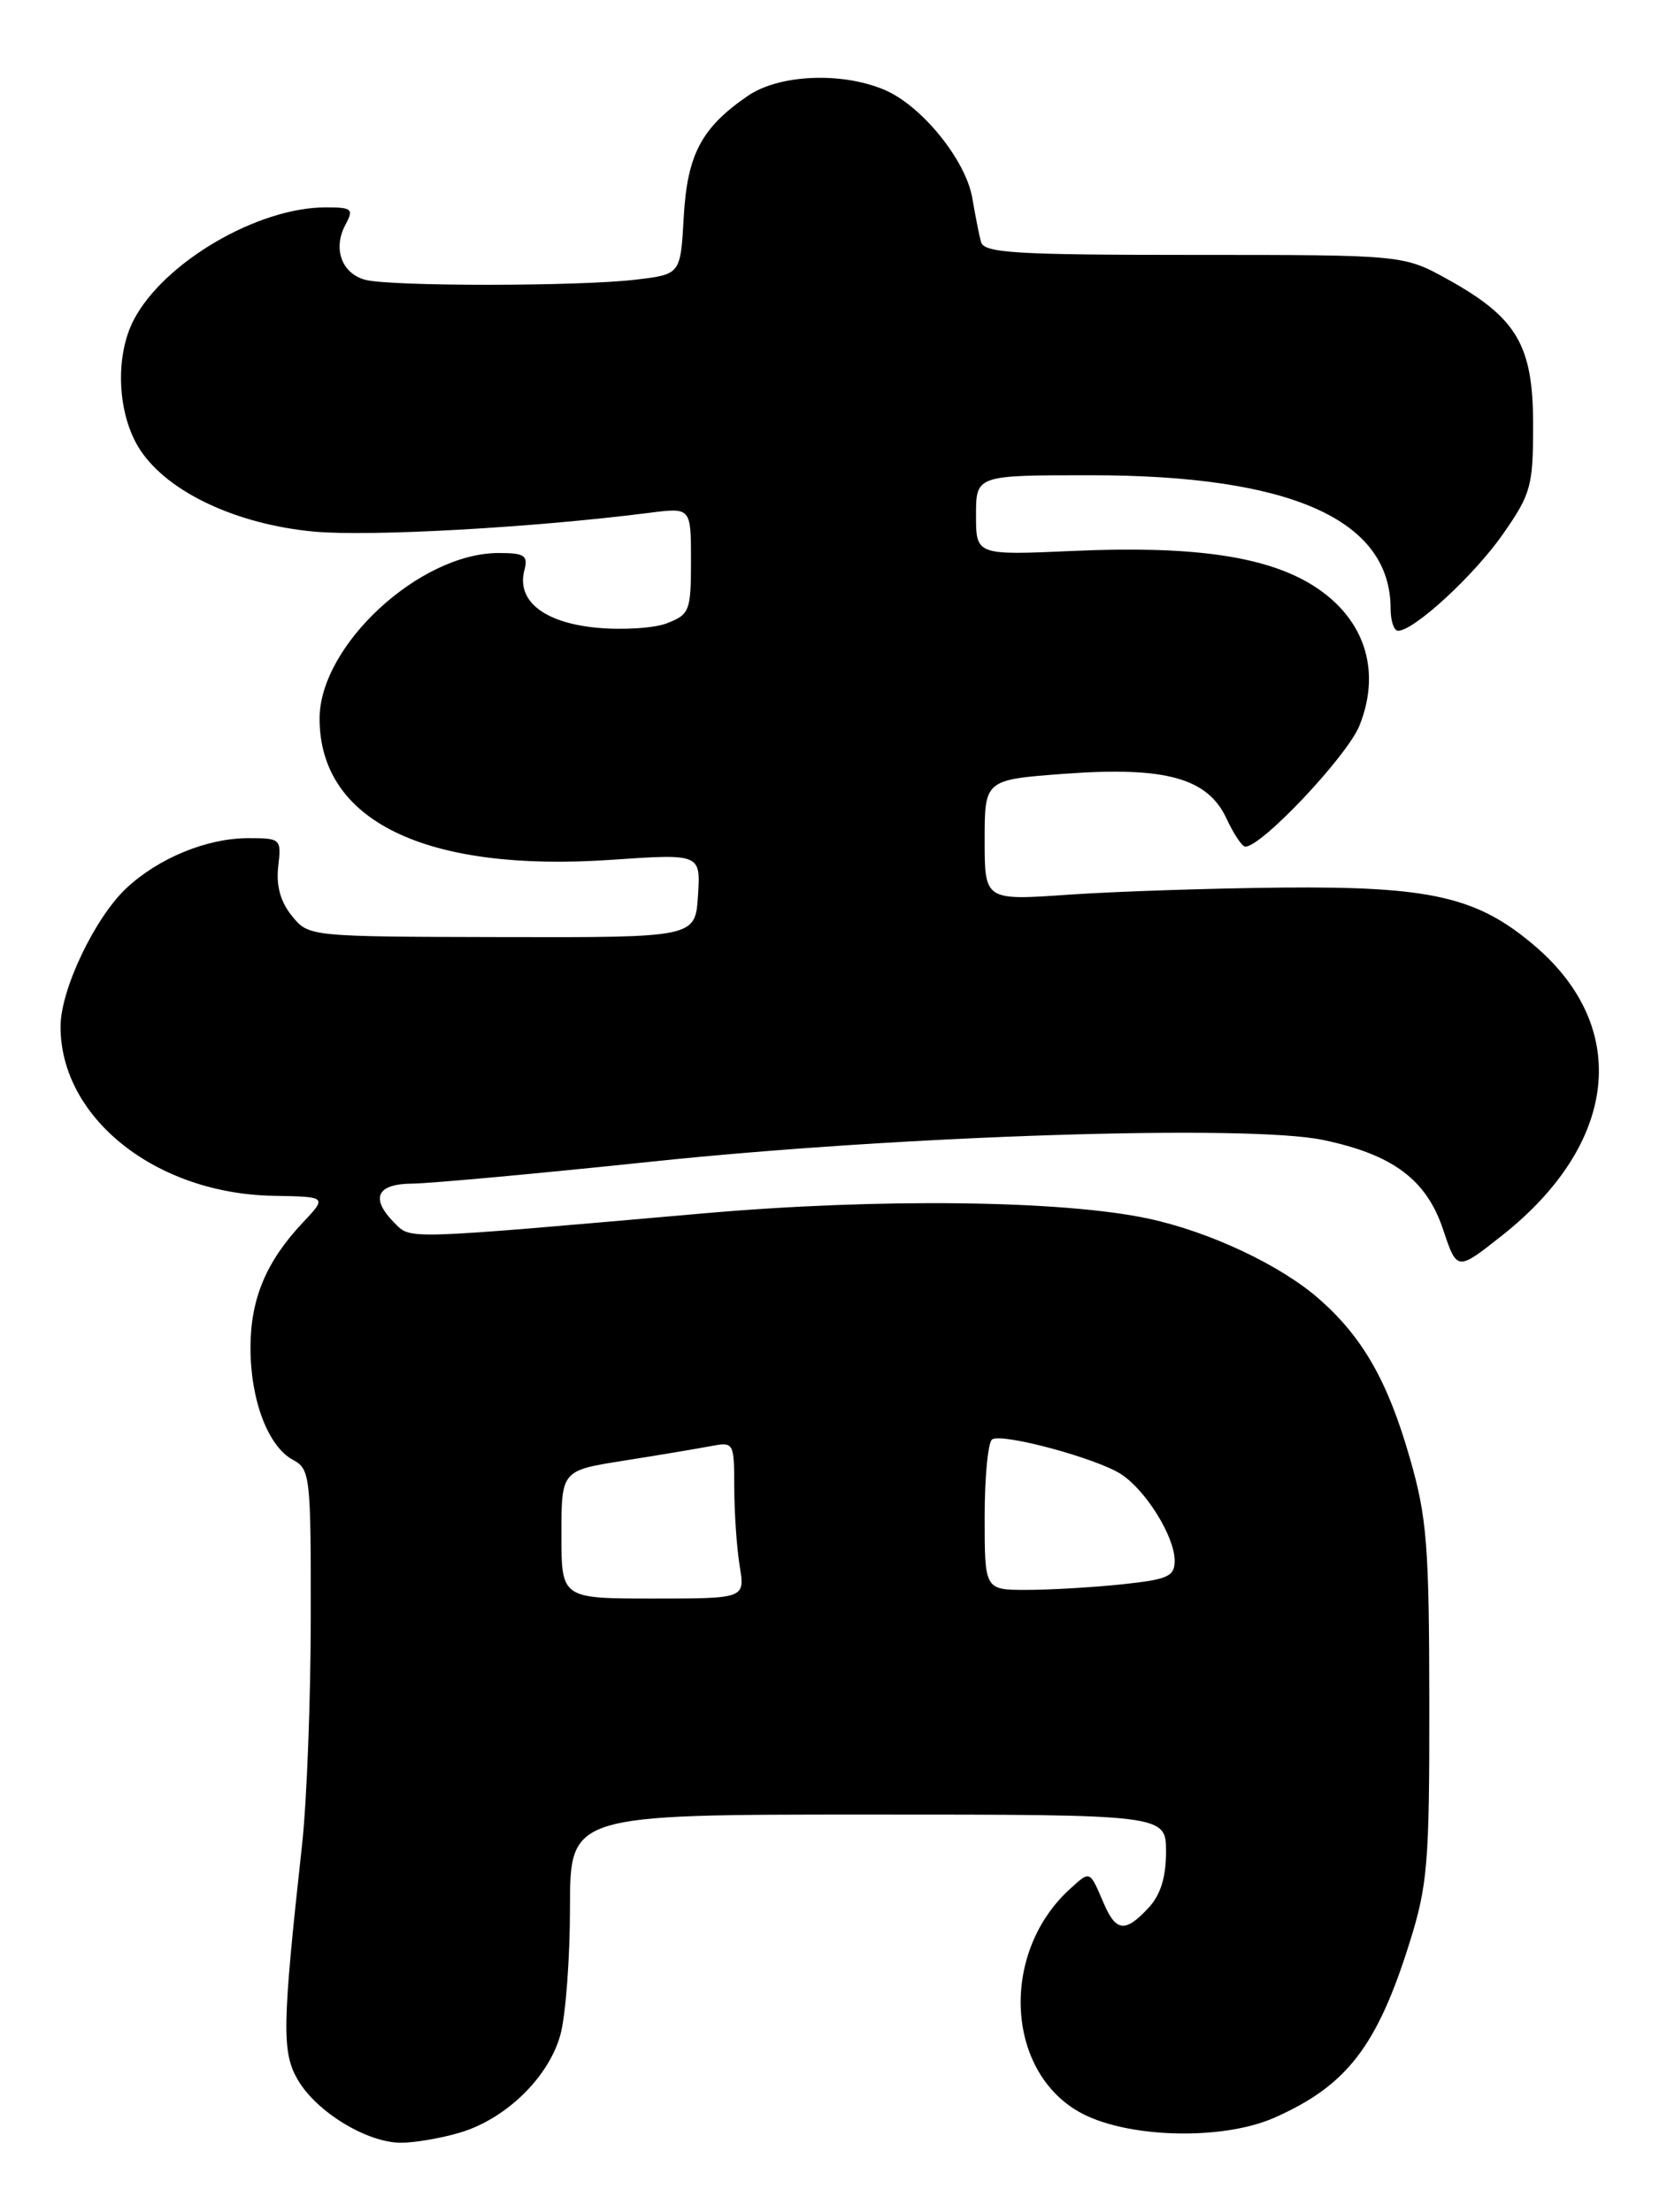 <?xml version="1.0" encoding="UTF-8" standalone="no"?>
<!DOCTYPE svg PUBLIC "-//W3C//DTD SVG 1.1//EN" "http://www.w3.org/Graphics/SVG/1.1/DTD/svg11.dtd" >
<svg xmlns="http://www.w3.org/2000/svg" xmlns:xlink="http://www.w3.org/1999/xlink" version="1.1" viewBox="0 0 193 256">
 <g >
 <path fill="currentColor"
d=" M 53.28 246.80 C 58.59 245.21 63.52 240.41 64.88 235.49 C 65.49 233.29 65.99 226.66 65.99 220.75 C 66.00 210.00 66.00 210.00 100.50 210.00 C 135.00 210.00 135.00 210.00 135.00 214.31 C 135.00 217.27 134.36 219.31 132.96 220.81 C 130.28 223.69 129.20 223.57 127.78 220.25 C 126.13 216.42 126.24 216.47 123.90 218.59 C 115.86 225.86 116.37 239.47 124.86 244.37 C 130.17 247.44 141.42 247.79 147.55 245.08 C 155.91 241.38 159.42 236.85 163.18 224.88 C 165.29 218.15 165.50 215.68 165.48 197.00 C 165.46 178.82 165.21 175.62 163.22 168.72 C 160.68 159.86 157.77 154.76 152.72 150.33 C 148.28 146.43 140.10 142.57 133.00 141.04 C 123.10 138.90 101.78 138.64 81.50 140.42 C 46.60 143.48 47.59 143.45 45.70 141.56 C 42.83 138.69 43.58 137.00 47.75 136.98 C 49.81 136.96 62.30 135.82 75.50 134.43 C 104.25 131.41 144.50 130.11 153.19 131.93 C 161.27 133.62 165.16 136.52 167.09 142.33 C 168.69 147.11 168.69 147.11 173.92 142.97 C 187.30 132.39 188.83 119.00 177.73 109.50 C 171.08 103.81 165.73 102.57 148.50 102.72 C 140.25 102.80 129.11 103.17 123.75 103.54 C 114.00 104.22 114.00 104.22 114.00 97.23 C 114.00 90.24 114.00 90.24 123.25 89.55 C 134.93 88.69 139.82 90.04 142.00 94.73 C 142.82 96.50 143.80 97.97 144.17 97.98 C 146.04 98.04 155.98 87.50 157.40 83.96 C 160.04 77.36 157.84 71.16 151.54 67.47 C 146.10 64.30 137.76 63.16 124.25 63.76 C 113.00 64.26 113.00 64.26 113.00 59.63 C 113.00 55.00 113.00 55.00 126.29 55.00 C 149.46 55.00 161.00 60.14 161.00 70.45 C 161.00 71.85 161.39 73.00 161.86 73.00 C 163.71 73.00 170.67 66.59 174.00 61.82 C 177.26 57.15 177.50 56.27 177.50 49.15 C 177.50 39.96 175.63 36.78 167.63 32.34 C 162.50 29.50 162.50 29.50 138.24 29.50 C 117.52 29.50 113.92 29.28 113.58 28.00 C 113.35 27.18 112.91 24.91 112.58 22.97 C 111.84 18.54 106.68 12.18 102.36 10.38 C 97.37 8.29 90.17 8.62 86.56 11.11 C 81.21 14.78 79.57 17.89 79.16 25.12 C 78.79 31.75 78.79 31.75 73.64 32.36 C 67.09 33.15 45.20 33.16 42.28 32.38 C 39.56 31.65 38.52 28.77 39.98 26.04 C 40.98 24.18 40.78 24.00 37.71 24.00 C 29.80 24.00 18.92 30.39 15.47 37.05 C 13.25 41.35 13.60 48.10 16.25 52.10 C 19.47 56.97 27.39 60.68 36.32 61.52 C 42.79 62.12 61.69 61.07 75.25 59.34 C 80.00 58.74 80.00 58.74 80.00 64.89 C 80.00 70.68 79.84 71.11 77.25 72.12 C 75.74 72.71 72.03 72.94 69.00 72.64 C 62.94 72.04 59.79 69.52 60.71 66.00 C 61.16 64.28 60.74 64.00 57.73 64.00 C 48.58 64.00 37.00 74.71 37.00 83.16 C 37.00 95.02 49.28 100.97 70.73 99.51 C 81.12 98.80 81.12 98.80 80.81 103.65 C 80.50 108.50 80.50 108.50 58.12 108.45 C 35.74 108.40 35.74 108.40 33.79 105.99 C 32.47 104.36 31.96 102.50 32.21 100.29 C 32.59 97.08 32.51 97.00 28.77 97.00 C 23.96 97.00 18.36 99.30 14.62 102.80 C 10.97 106.23 7.02 114.52 7.01 118.78 C 6.98 129.36 18.02 138.15 31.65 138.39 C 37.88 138.50 37.88 138.50 35.05 141.50 C 30.81 146.00 29.00 150.33 29.00 155.98 C 29.00 162.04 31.04 167.41 33.92 168.95 C 35.91 170.02 36.00 170.85 35.98 187.29 C 35.97 196.75 35.52 208.55 34.97 213.50 C 32.66 234.53 32.61 237.53 34.51 240.75 C 36.68 244.43 42.46 247.95 46.38 247.98 C 47.97 247.99 51.07 247.46 53.28 246.80 Z  M 65.00 177.59 C 65.00 170.18 65.00 170.18 72.25 169.04 C 76.24 168.41 80.74 167.65 82.25 167.37 C 84.97 166.85 85.00 166.90 85.01 172.17 C 85.02 175.10 85.30 179.19 85.64 181.25 C 86.26 185.00 86.26 185.00 75.63 185.00 C 65.00 185.00 65.00 185.00 65.00 177.59 Z  M 114.00 175.56 C 114.00 170.92 114.39 166.88 114.87 166.58 C 116.08 165.83 127.00 168.78 129.80 170.61 C 132.68 172.49 135.99 177.83 136.00 180.61 C 136.00 182.45 135.24 182.79 129.85 183.36 C 126.47 183.71 121.52 184.00 118.85 184.00 C 114.00 184.00 114.00 184.00 114.00 175.56 Z "/>
</g>
</svg>